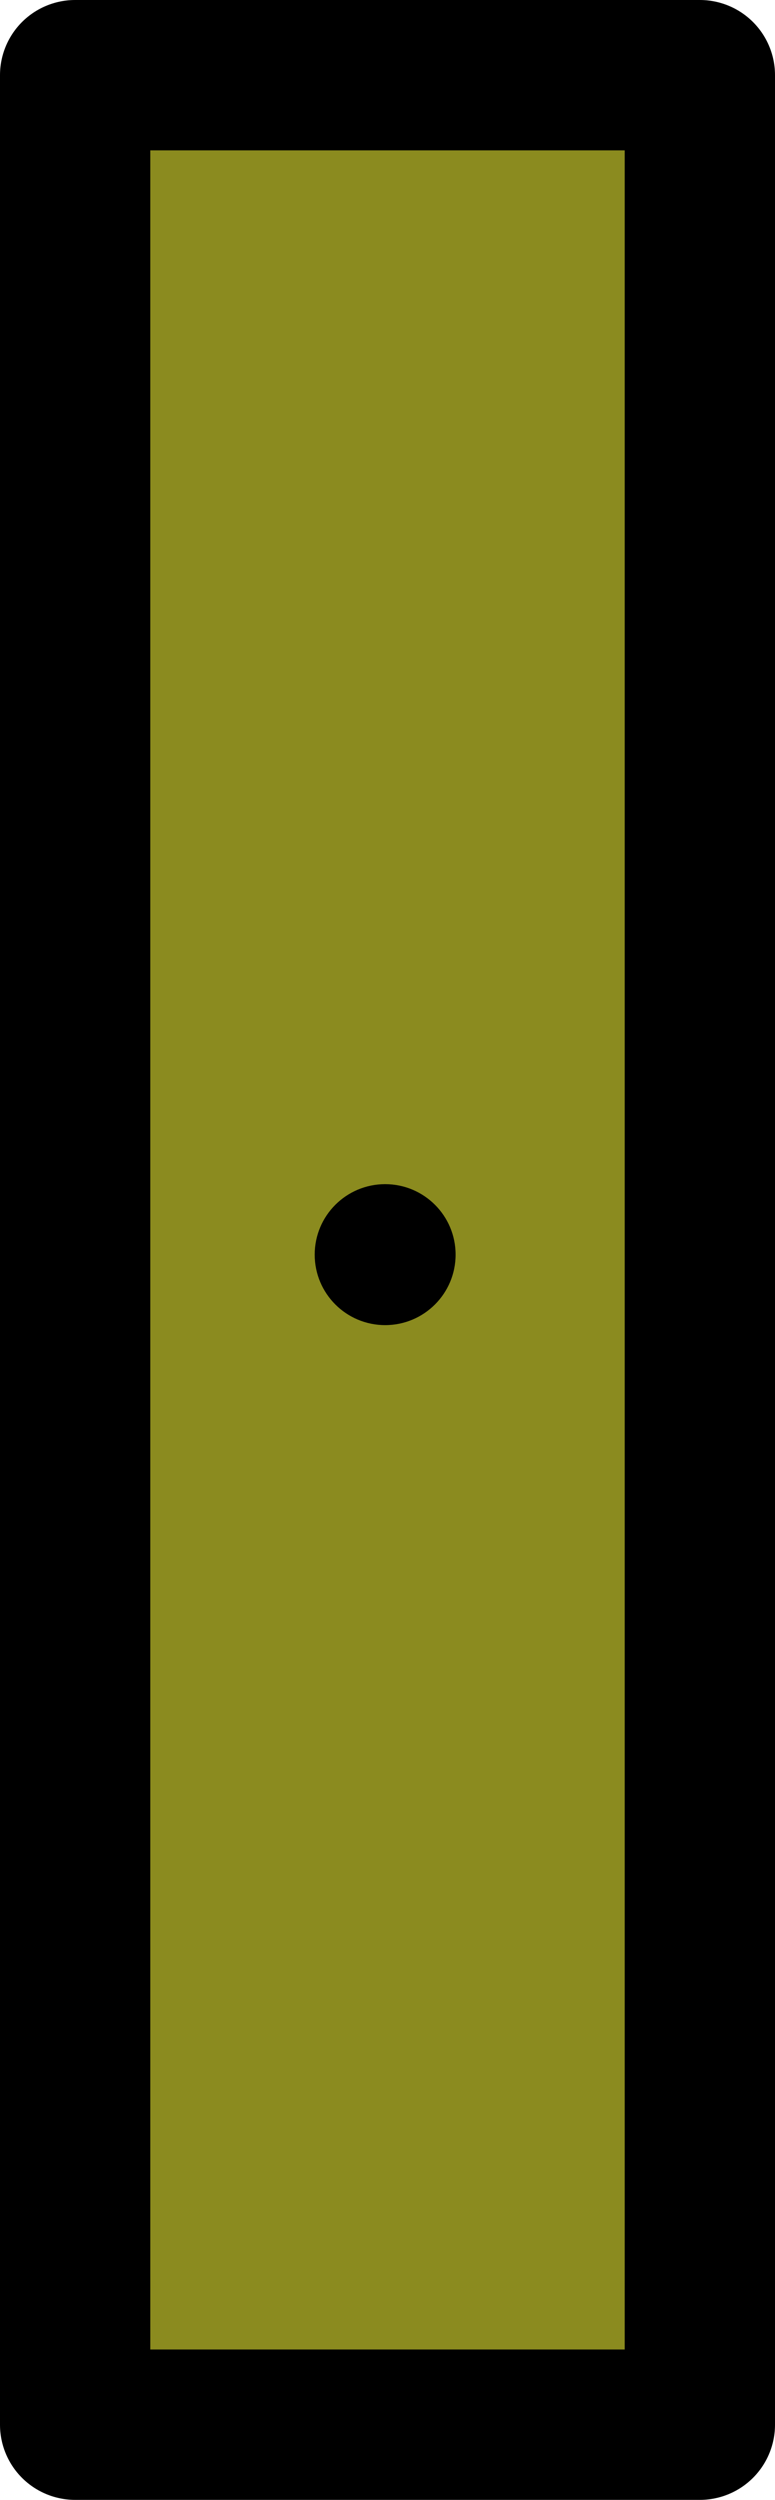 <?xml version="1.0" encoding="UTF-8"?>

<svg xmlns="http://www.w3.org/2000/svg" version="1.2" baseProfile="tiny" xml:space="preserve" style="shape-rendering:geometricPrecision; fill-rule:evenodd;" width="1.65mm" height="5.32mm" viewBox="-0.82 -2.67 1.65 5.32">
  <title>BCNSPP21</title>
  <desc>minor special purpose beacon, simplified</desc>
  <rect style="stroke:black;stroke-width:0.32;display:none;" fill="none" x="-0.66" y="-2.51" height="5" width="1.33"/>
  <rect style="stroke:blue;stroke-width:0.32;display:none;" fill="none" x="-0.66" y="-2.51" height="5" width="1.33"/>
  <path d=" M -0.66,2.49 L -0.66,-2.51 L 0.67,-2.51 L 0.67,2.49 L -0.66,2.49 Z" style="fill:#8B8B1F;"/>
  <path d=" M -0.66,2.49 L -0.66,-2.51 L 0.67,-2.51 L 0.67,2.49 L -0.66,2.49" style="stroke-linecap:round;stroke-linejoin:round;fill:none;stroke:#000000;" stroke-width="0.32" />
  <circle style="fill:#000000;" cx="0" cy="-0" r="0.15"/>
  <circle style="stroke:red;stroke-width:0.64;display:none;" fill="none" cx="0" cy="0" r="1"/>
</svg>
